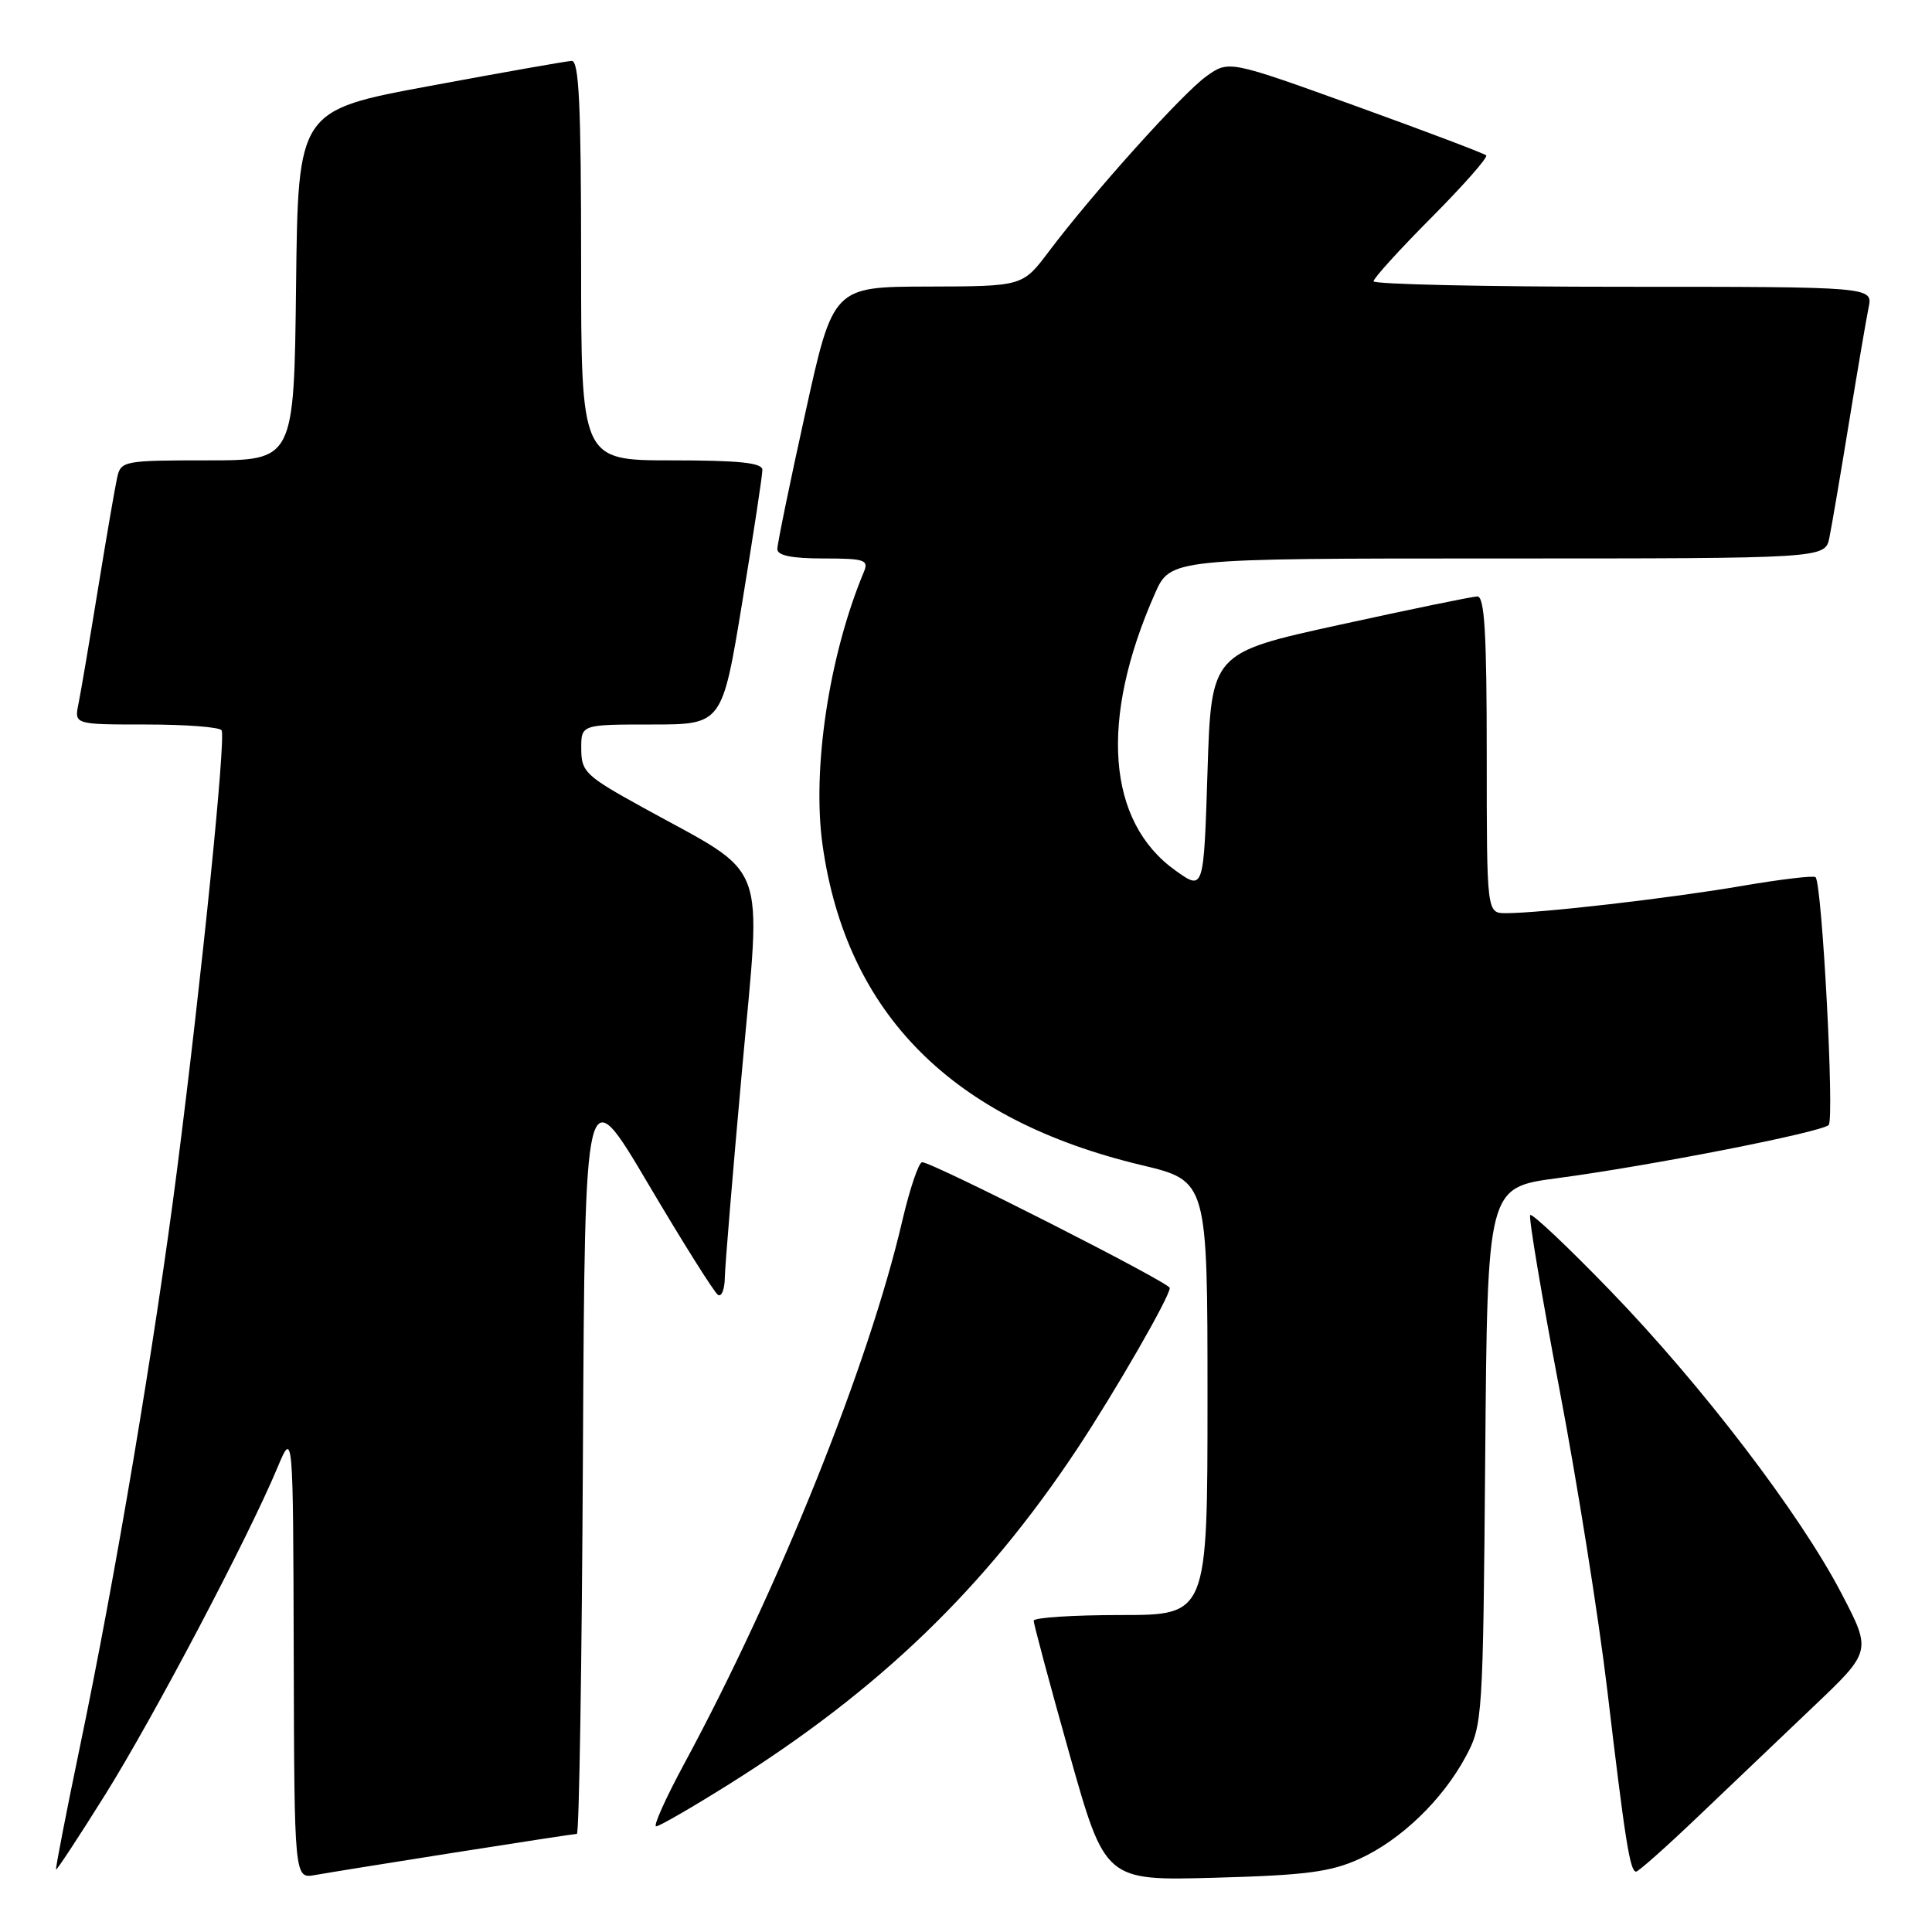 <?xml version="1.0" encoding="UTF-8" standalone="no"?>
<!DOCTYPE svg PUBLIC "-//W3C//DTD SVG 1.1//EN" "http://www.w3.org/Graphics/SVG/1.1/DTD/svg11.dtd" >
<svg xmlns="http://www.w3.org/2000/svg" xmlns:xlink="http://www.w3.org/1999/xlink" version="1.1" viewBox="0 0 256 256">
 <g >
 <path fill="currentColor"
d=" M 60.20 245.48 C 68.83 244.12 76.14 243.00 76.44 243.00 C 76.74 243.00 77.10 220.43 77.24 192.84 C 77.50 142.68 77.50 142.68 85.89 156.87 C 90.50 164.67 94.66 171.29 95.14 171.58 C 95.61 171.88 96.02 170.85 96.04 169.31 C 96.07 167.76 97.10 155.30 98.34 141.61 C 100.90 113.22 102.07 116.32 85.19 107.00 C 77.59 102.81 77.03 102.28 77.02 99.25 C 77.00 96.00 77.00 96.00 86.35 96.00 C 95.69 96.00 95.69 96.00 98.36 79.75 C 99.83 70.81 101.03 62.94 101.02 62.25 C 101.00 61.32 97.92 61.00 89.00 61.00 C 77.00 61.00 77.00 61.00 77.00 34.50 C 77.00 13.93 76.72 8.01 75.75 8.07 C 75.06 8.10 66.62 9.59 57.00 11.38 C 39.50 14.62 39.50 14.62 39.23 37.81 C 38.96 61.00 38.96 61.00 27.50 61.00 C 16.43 61.00 16.02 61.08 15.53 63.25 C 15.25 64.49 14.11 71.12 12.99 78.00 C 11.87 84.88 10.71 91.74 10.40 93.25 C 9.84 96.00 9.84 96.00 19.36 96.00 C 24.60 96.00 29.10 96.34 29.36 96.77 C 29.95 97.73 26.75 129.34 23.46 155.00 C 20.54 177.75 15.31 208.84 10.58 231.50 C 8.75 240.30 7.33 247.60 7.43 247.72 C 7.52 247.84 10.48 243.34 13.99 237.72 C 20.41 227.43 32.87 203.78 36.75 194.50 C 38.84 189.50 38.84 189.50 38.92 219.22 C 39.00 248.95 39.00 248.95 41.75 248.45 C 43.26 248.18 51.56 246.84 60.20 245.48 Z  M 180.09 246.33 C 185.60 243.84 191.16 238.48 194.24 232.72 C 196.45 228.60 196.51 227.65 196.80 192.92 C 197.09 157.35 197.09 157.35 206.30 156.12 C 218.67 154.48 241.30 150.04 242.31 149.07 C 243.09 148.30 241.44 117.11 240.57 116.23 C 240.32 115.99 235.94 116.51 230.81 117.39 C 221.34 119.02 204.15 121.00 199.54 121.00 C 197.00 121.00 197.00 121.00 197.00 100.00 C 197.00 83.85 196.71 79.01 195.75 79.03 C 195.06 79.05 186.85 80.74 177.50 82.79 C 160.50 86.51 160.50 86.51 160.00 102.27 C 159.50 118.02 159.50 118.02 155.77 115.36 C 146.66 108.88 145.65 95.35 153.03 78.66 C 155.09 74.00 155.09 74.00 198.47 74.00 C 241.84 74.00 241.84 74.00 242.40 71.25 C 242.71 69.74 243.88 62.88 245.00 56.00 C 246.12 49.12 247.29 42.26 247.60 40.75 C 248.16 38.00 248.16 38.00 215.08 38.00 C 196.89 38.00 182.00 37.67 182.00 37.27 C 182.00 36.87 185.46 33.06 189.70 28.80 C 193.93 24.54 197.18 20.85 196.93 20.59 C 196.67 20.33 188.89 17.39 179.65 14.05 C 162.83 7.98 162.83 7.98 159.86 10.10 C 156.72 12.33 144.80 25.59 138.95 33.36 C 135.50 37.94 135.50 37.94 122.95 37.97 C 110.39 38.00 110.39 38.00 106.70 54.76 C 104.66 63.98 103.00 72.08 103.00 72.76 C 103.00 73.61 104.93 74.00 109.11 74.00 C 114.54 74.00 115.13 74.19 114.48 75.75 C 109.85 86.82 107.57 101.92 109.00 112.02 C 112.17 134.36 126.17 148.39 151.24 154.38 C 160.00 156.47 160.00 156.47 160.00 185.24 C 160.00 214.00 160.00 214.00 148.50 214.00 C 142.18 214.00 136.99 214.34 136.97 214.75 C 136.96 215.16 139.08 223.08 141.69 232.35 C 146.44 249.21 146.44 249.21 160.97 248.81 C 172.98 248.48 176.30 248.05 180.09 246.33 Z  M 224.95 240.75 C 229.13 236.76 236.02 230.19 240.27 226.15 C 248.00 218.80 248.00 218.80 244.01 211.15 C 238.53 200.61 225.49 183.54 213.35 171.00 C 207.76 165.22 202.99 160.72 202.76 161.00 C 202.53 161.28 204.27 171.62 206.62 184.00 C 208.98 196.38 211.84 214.38 212.98 224.00 C 215.33 243.86 215.98 248.00 216.79 248.00 C 217.10 248.00 220.77 244.74 224.95 240.75 Z  M 96.60 236.42 C 116.48 223.95 130.46 210.49 142.72 192.00 C 147.80 184.33 155.00 171.82 155.00 170.66 C 155.00 169.96 123.57 154.00 122.19 154.00 C 121.74 154.00 120.56 157.49 119.56 161.75 C 115.14 180.78 103.21 210.47 90.64 233.75 C 88.19 238.29 86.53 242.00 86.94 242.00 C 87.36 242.00 91.70 239.49 96.60 236.42 Z "/>
</g>
</svg>